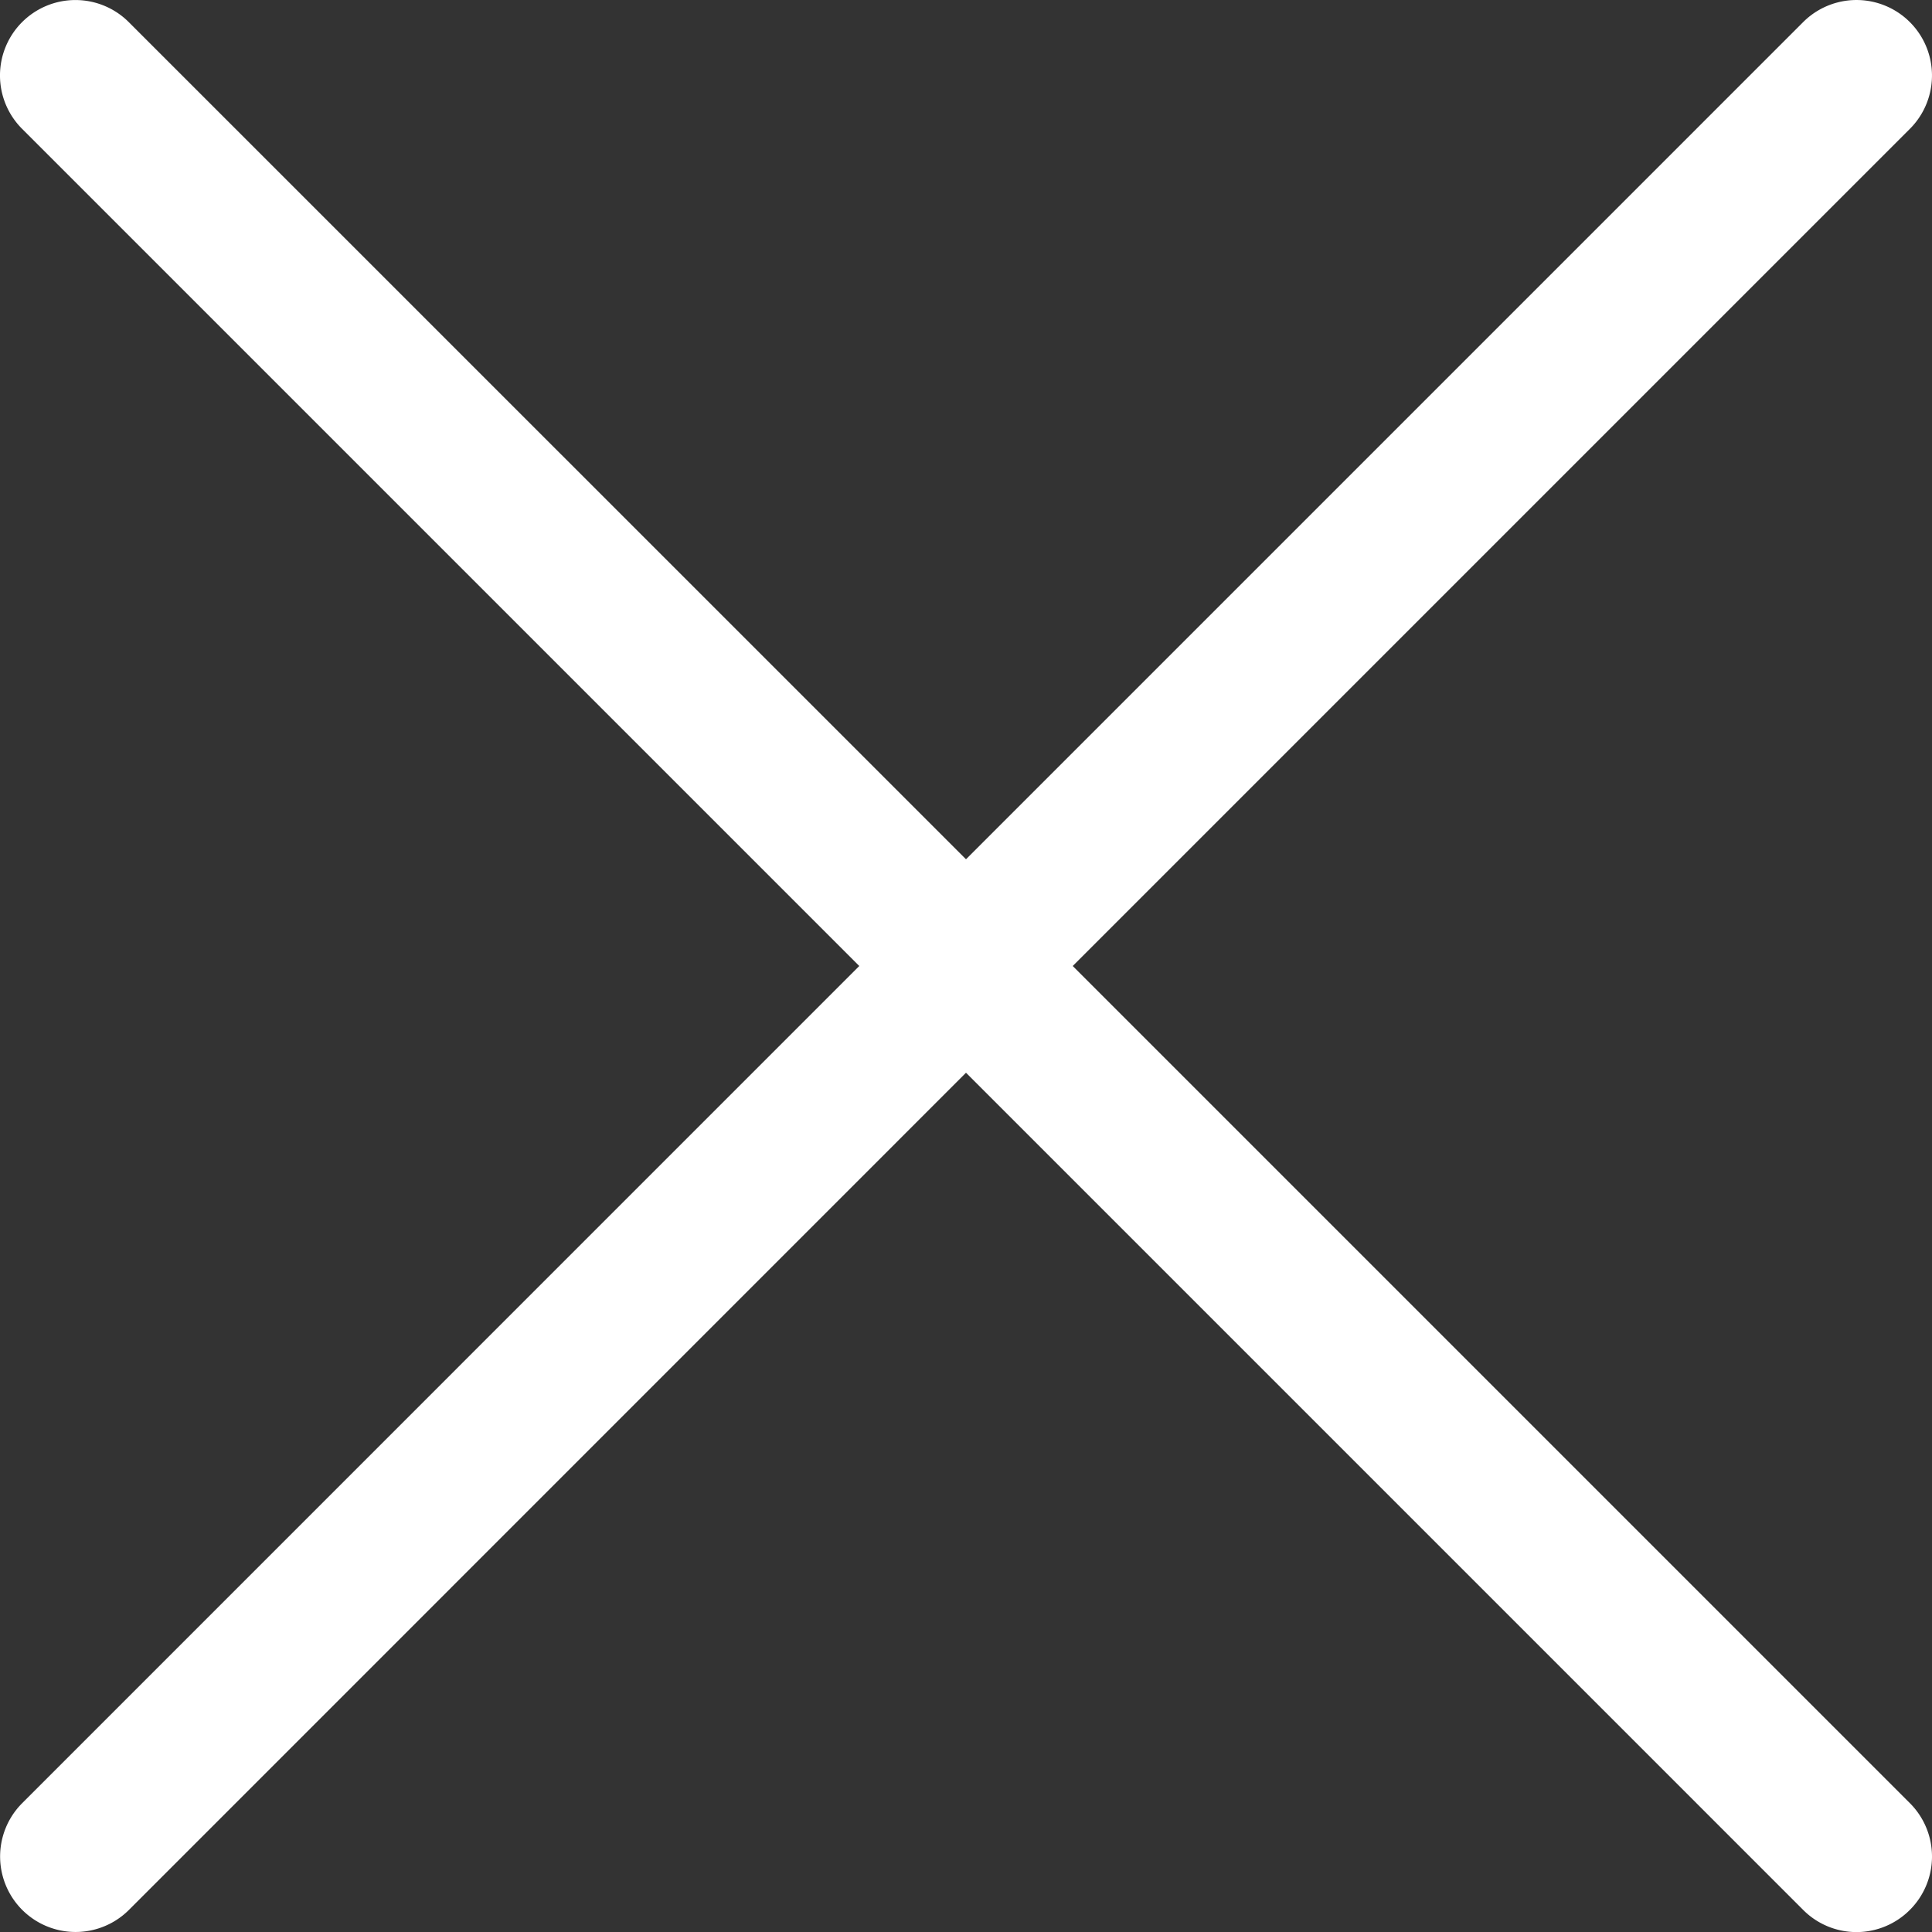 <svg width="20" height="20" fill="none" xmlns="http://www.w3.org/2000/svg"><rect width="100%" height="100%" fill="#333333" stroke="none"/><g clip-path="url(#clip0)"><path d="M11.105 10l8.666-8.666A.781.781 0 0018.666.229L10 8.895 1.334.23A.781.781 0 10.229 1.334L8.895 10 .23 18.666a.781.781 0 101.105 1.105L10 11.105l8.666 8.666a.779.779 0 001.105 0 .781.781 0 000-1.105L11.105 10z" fill="#ffff"/></g><defs><clipPath id="clip0"><path fill="#fff" d="M0 0h20v20H0z"/></clipPath></defs></svg>